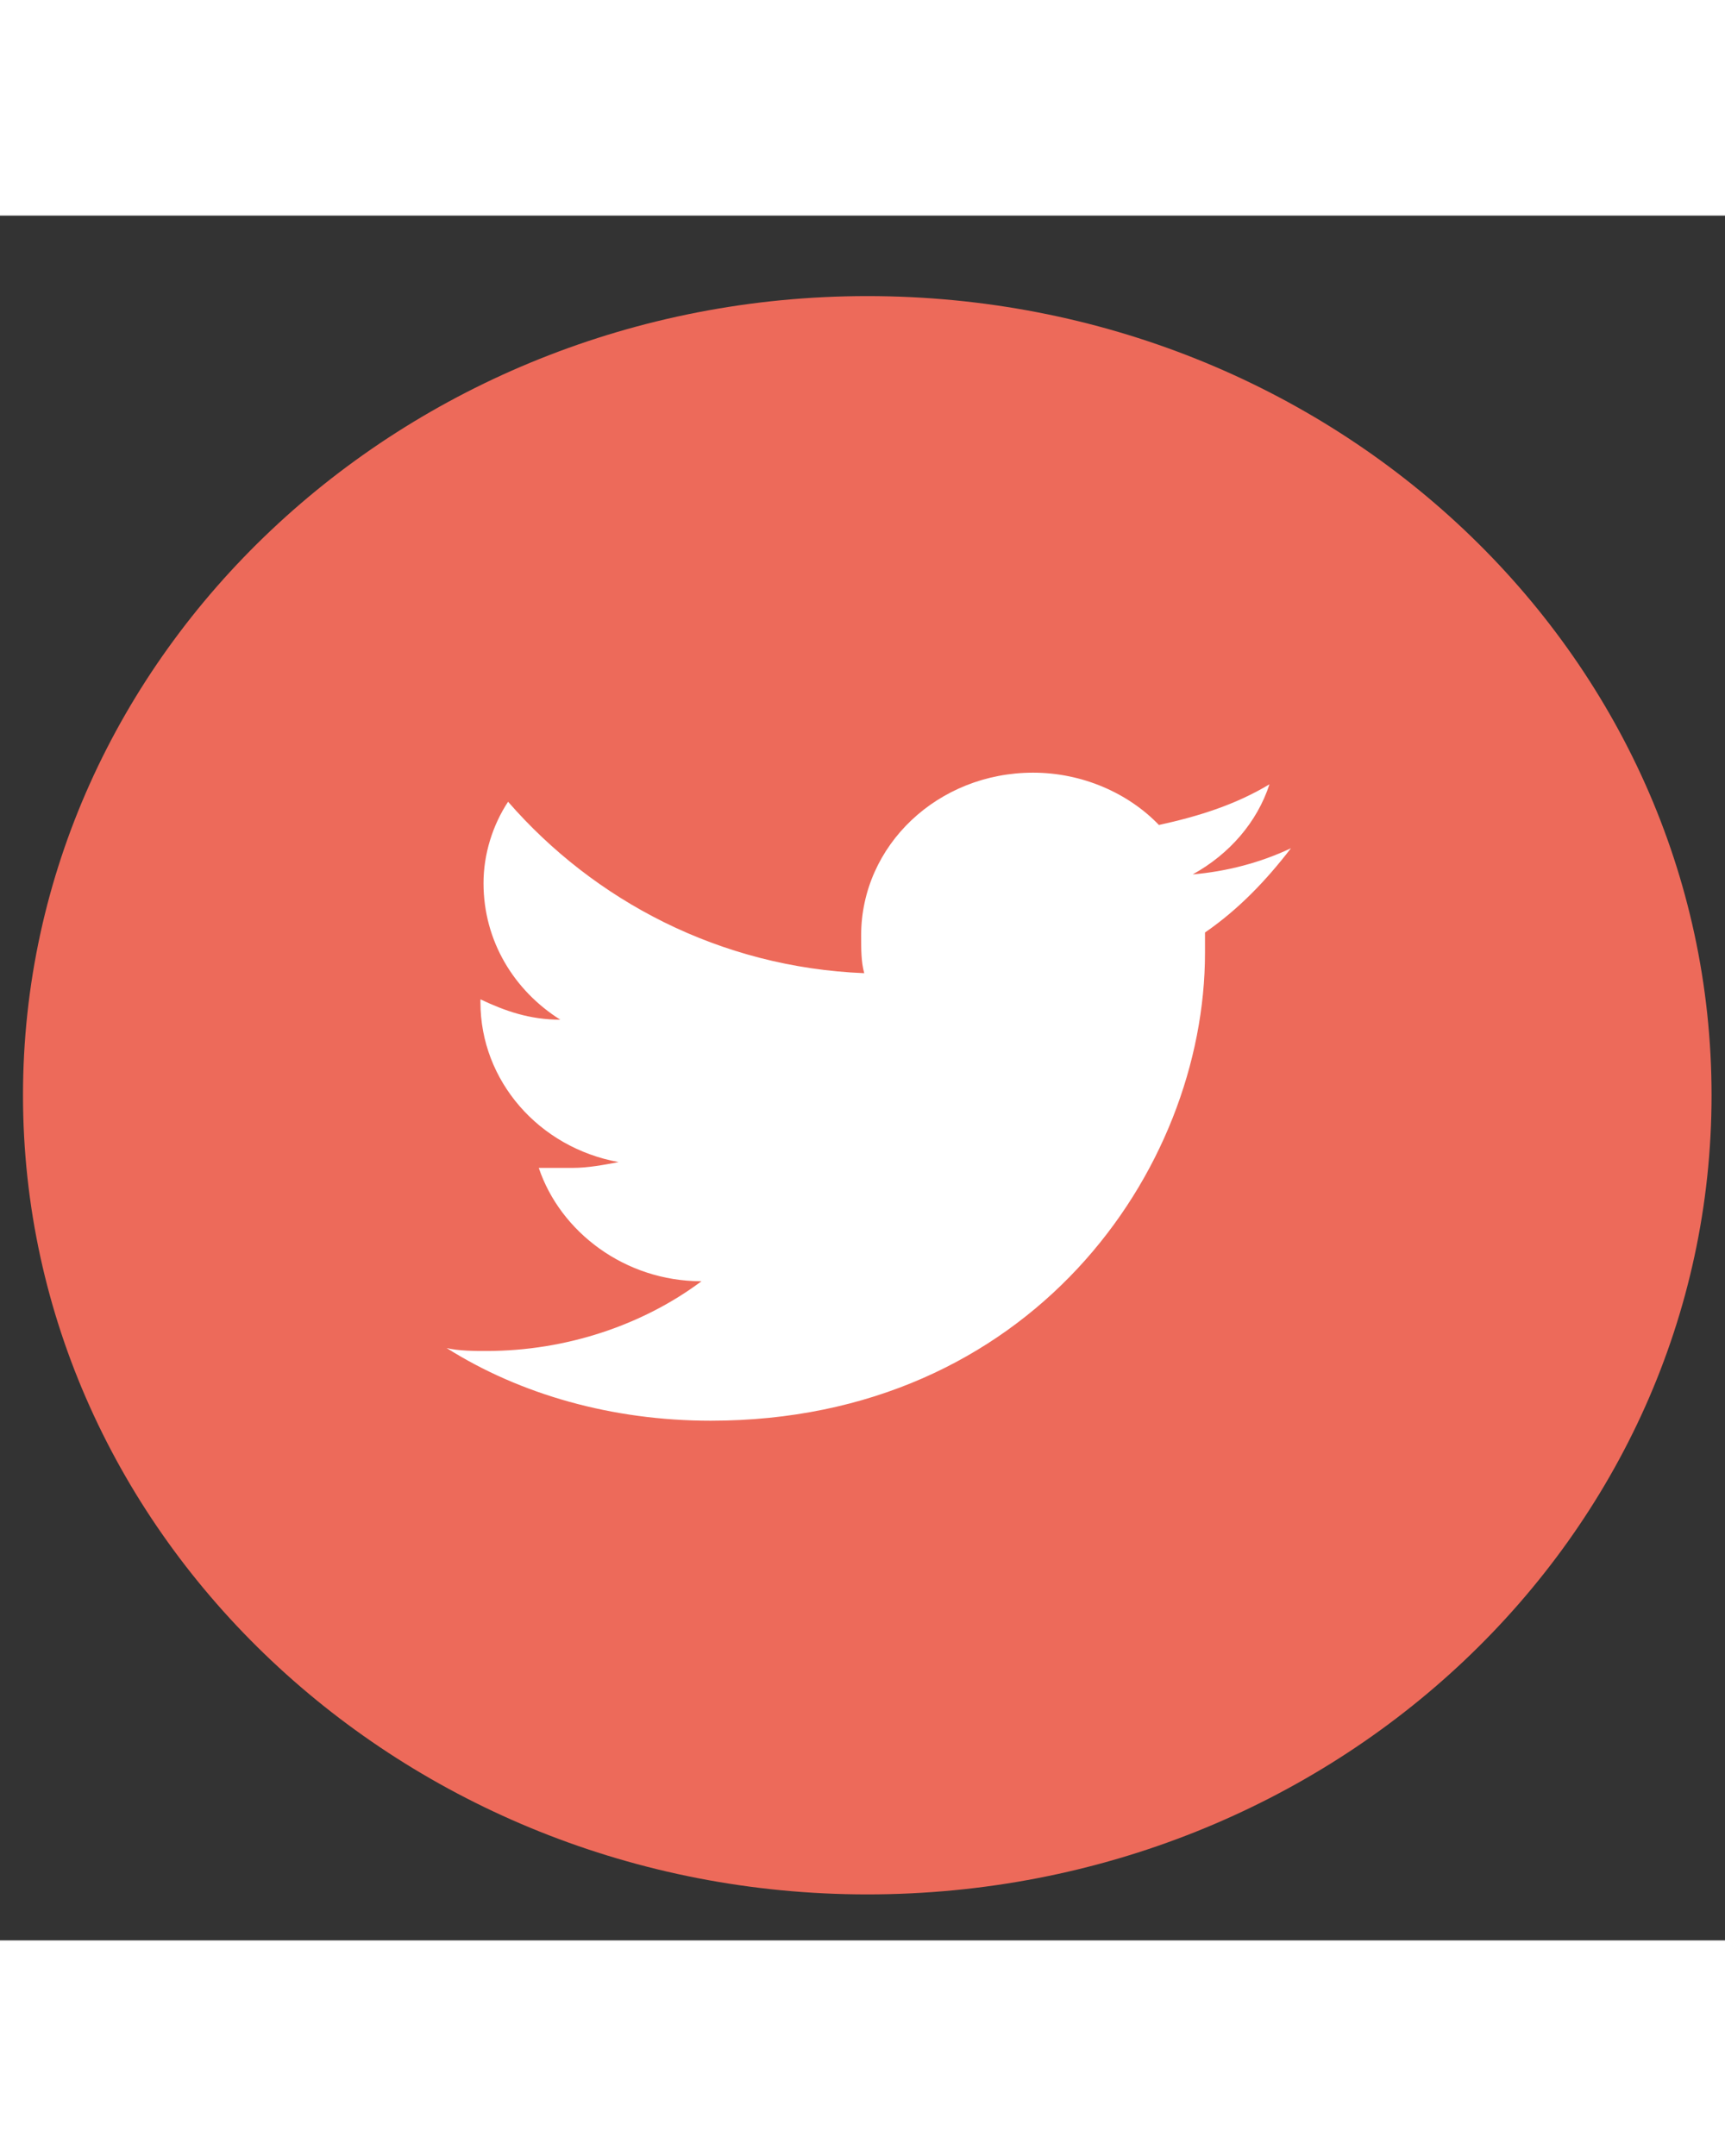 <?xml version="1.0" standalone="no"?><!-- Generator: Gravit.io --><svg xmlns="http://www.w3.org/2000/svg" xmlns:xlink="http://www.w3.org/1999/xlink" style="isolation:isolate" viewBox="0 0 150 150" width="40" height="50"><rect x="0" y="0" width="150" height="150" fill="#333333" stroke="none"/><defs><clipPath id="_clipPath_nh6sf2a2bksjXeGdCnFiOqAJJ6b1ueKr"><rect width="150" height="150"/></clipPath></defs><g clip-path="url(#_clipPath_nh6sf2a2bksjXeGdCnFiOqAJJ6b1ueKr)"><g id="Social_Media_Icons_Twitter"><path d=" M 10.276 76.5 C 10.276 42.466 39.464 14.835 75.415 14.835 C 111.367 14.835 140.555 42.466 140.555 76.5 C 140.555 110.534 111.367 138.165 75.415 138.165 C 39.464 138.165 10.276 110.534 10.276 76.5 Z " fill="rgb(255,255,255)"/><path d=" M 75.415 7 C 35.104 7 2 38.085 2 76.5 C 2 114.915 35.104 146 75.415 146 C 115.994 146 148.831 114.915 148.831 76.5 C 148.831 38.085 115.994 7 75.415 7 Z  M 104.782 62.347 C 104.782 62.853 104.782 63.611 104.782 64.116 C 104.782 83.071 89.565 104.805 61.8 104.805 C 53.257 104.805 45.248 102.531 38.841 98.487 C 39.909 98.74 41.244 98.74 42.312 98.74 C 49.253 98.74 55.927 96.465 60.999 92.675 C 54.325 92.675 48.719 88.378 46.85 82.818 C 47.918 82.818 48.986 82.818 49.787 82.818 C 51.122 82.818 52.456 82.565 53.791 82.313 C 46.85 81.049 41.778 75.236 41.778 68.413 C 41.778 68.413 41.778 68.413 41.778 68.16 C 43.914 69.171 46.049 69.929 48.719 69.929 C 44.714 67.402 42.045 63.105 42.045 58.051 C 42.045 55.524 42.846 52.996 44.181 50.975 C 51.656 59.567 62.601 65.38 75.149 65.885 C 74.882 64.875 74.882 63.864 74.882 62.6 C 74.882 54.765 81.556 48.447 89.832 48.447 C 94.103 48.447 98.108 50.216 100.777 52.996 C 104.248 52.238 107.451 51.227 110.388 49.458 C 109.32 52.744 106.917 55.524 103.714 57.293 C 106.65 57.04 109.587 56.282 112.257 55.018 C 110.121 57.798 107.718 60.325 104.782 62.347 Z " fill="#ED6A5A"/></g></g></svg>
